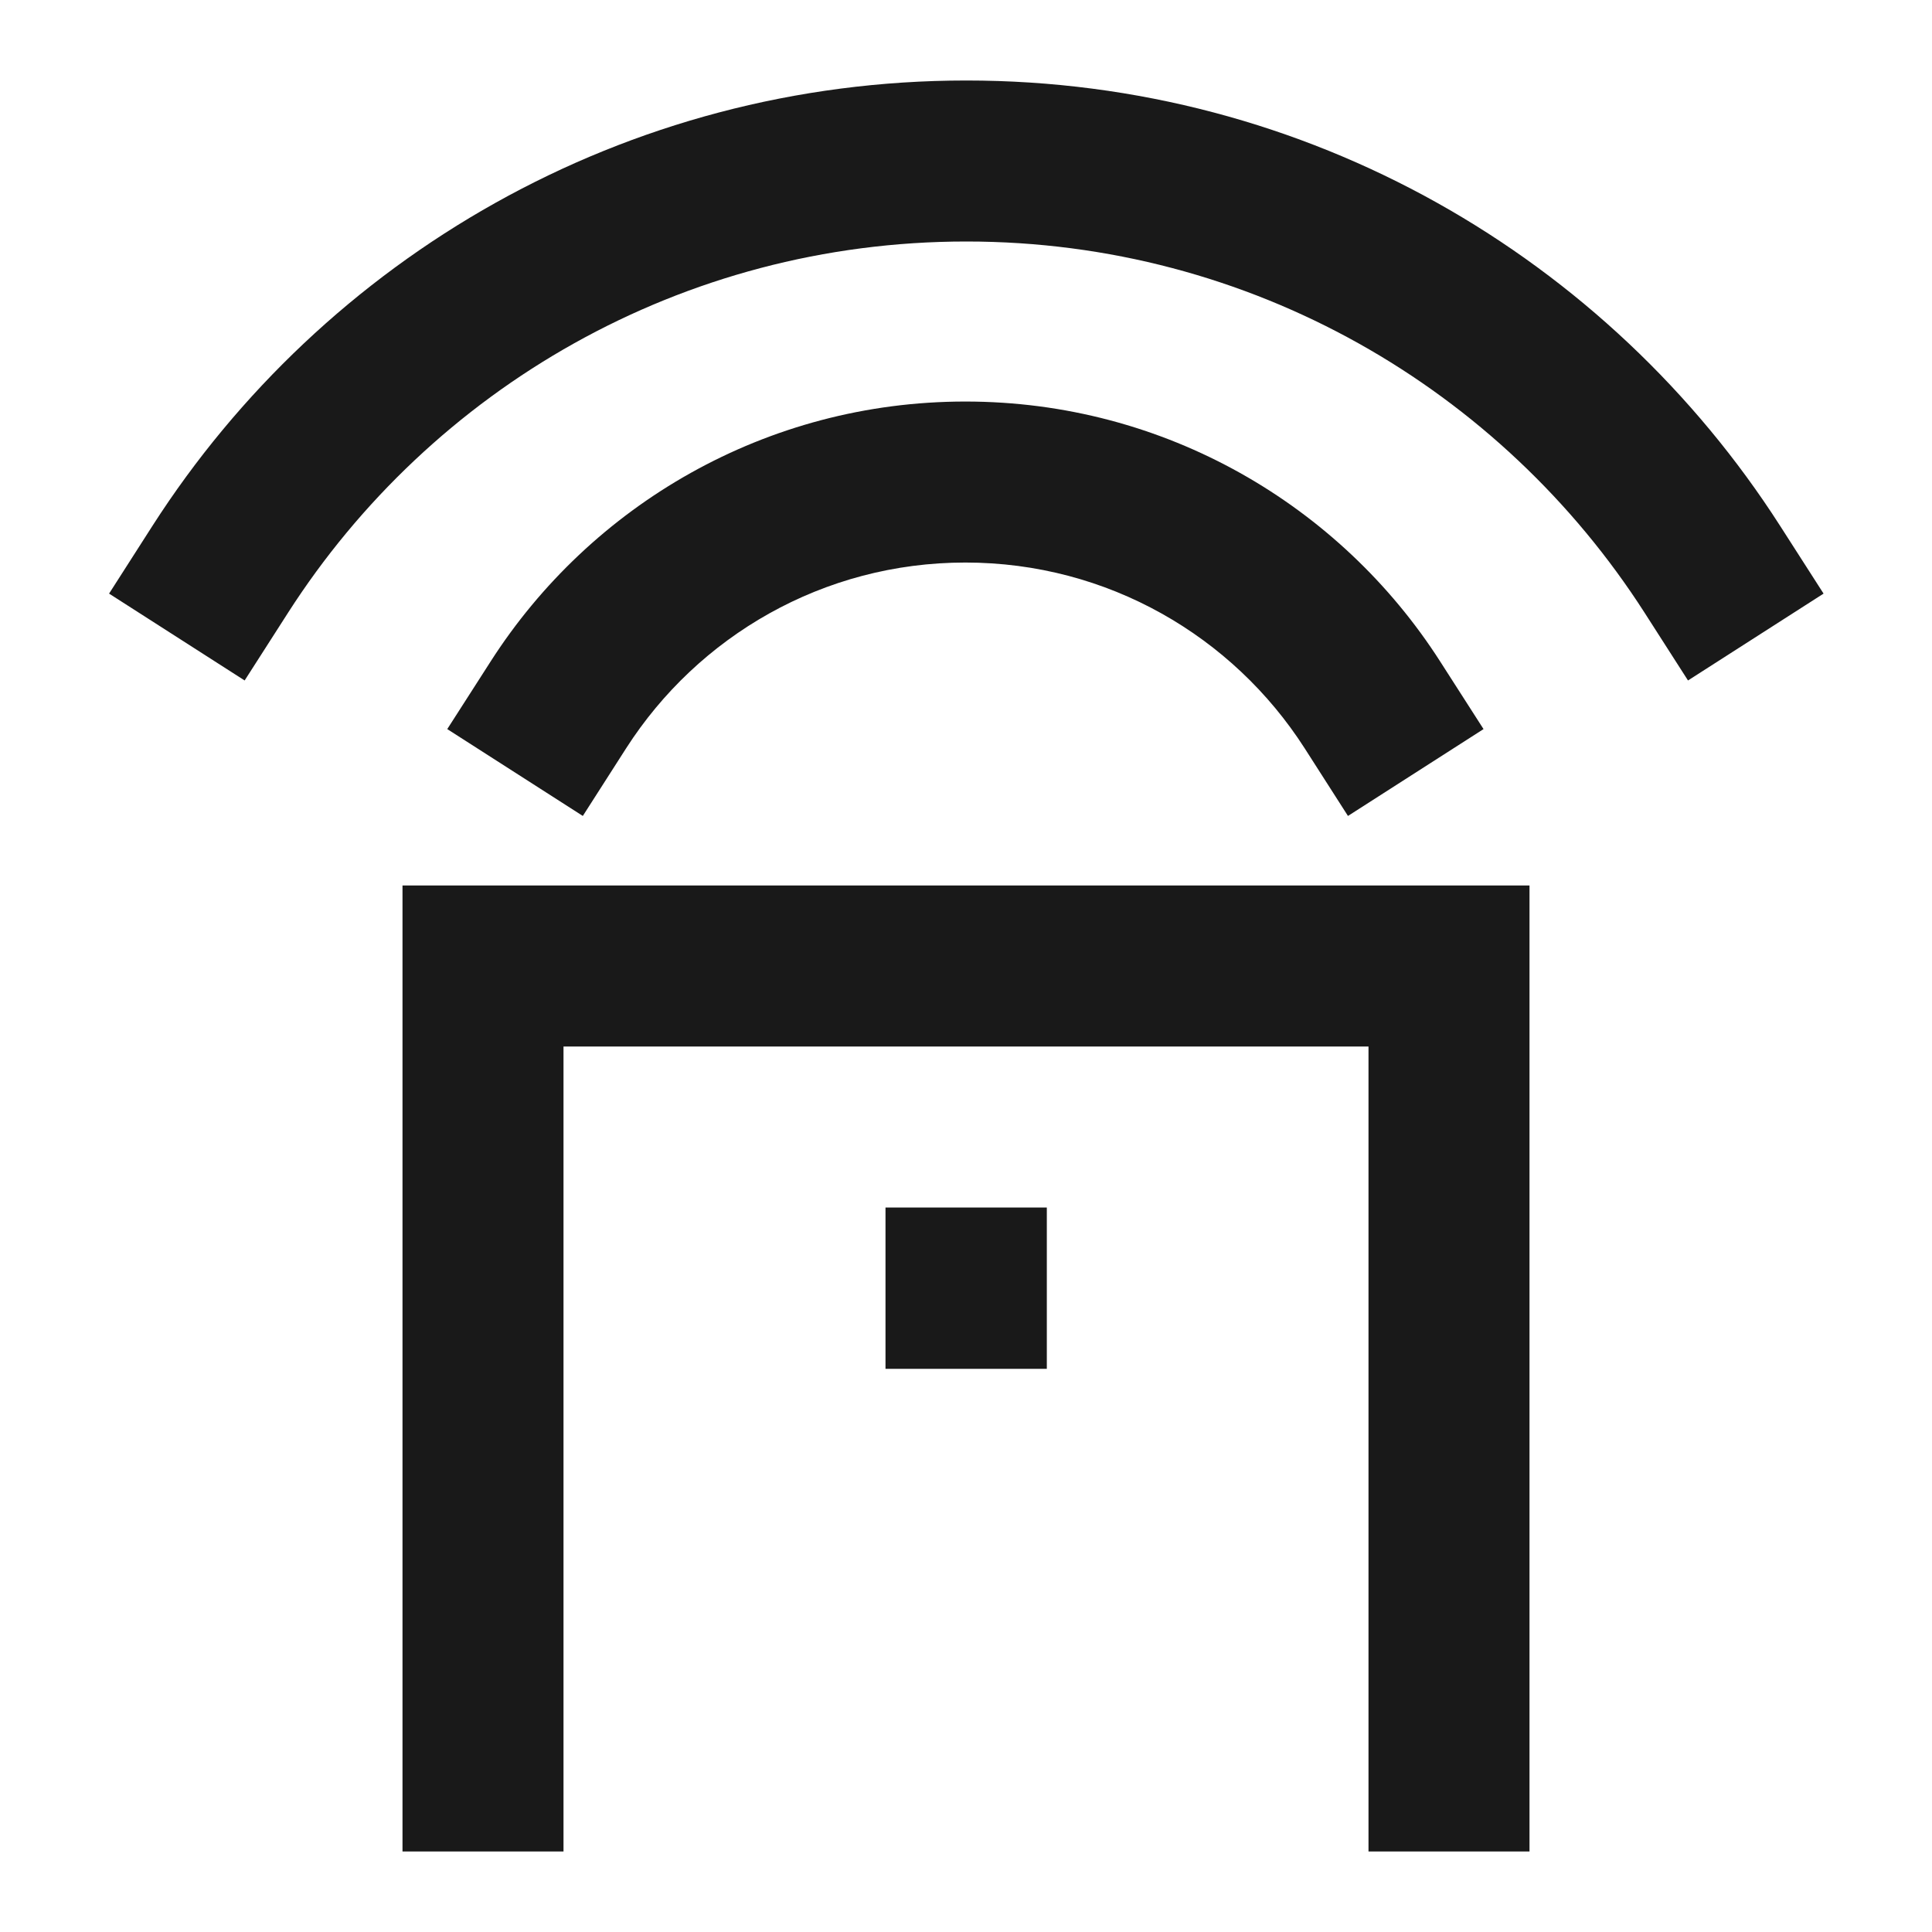 <svg width="24" height="24" viewBox="0 0 24 24" fill="none" xmlns="http://www.w3.org/2000/svg">
<path d="M12.004 3C8.467 3 5.357 4.836 3.578 7.612L3.039 8.453L1.355 7.374L1.894 6.532C4.026 3.207 7.757 1 12.004 1C16.251 1 19.982 3.207 22.113 6.532L22.653 7.374L20.969 8.453L20.43 7.612C18.65 4.836 15.541 3 12.004 3ZM11.992 6.988C10.224 6.988 8.67 7.905 7.779 9.294L7.24 10.136L5.556 9.057L6.096 8.215C7.338 6.277 9.515 4.988 11.992 4.988C14.47 4.988 16.647 6.277 17.889 8.215L18.429 9.057L16.745 10.136L16.206 9.294C15.315 7.905 13.761 6.988 11.992 6.988ZM5 11H19V23H17V13H7V23H5V11ZM11 15H13.004V17.004H11V15Z" fill="black" fill-opacity="0.9" style="fill:black;fill-opacity:0.9;"/>
</svg>
